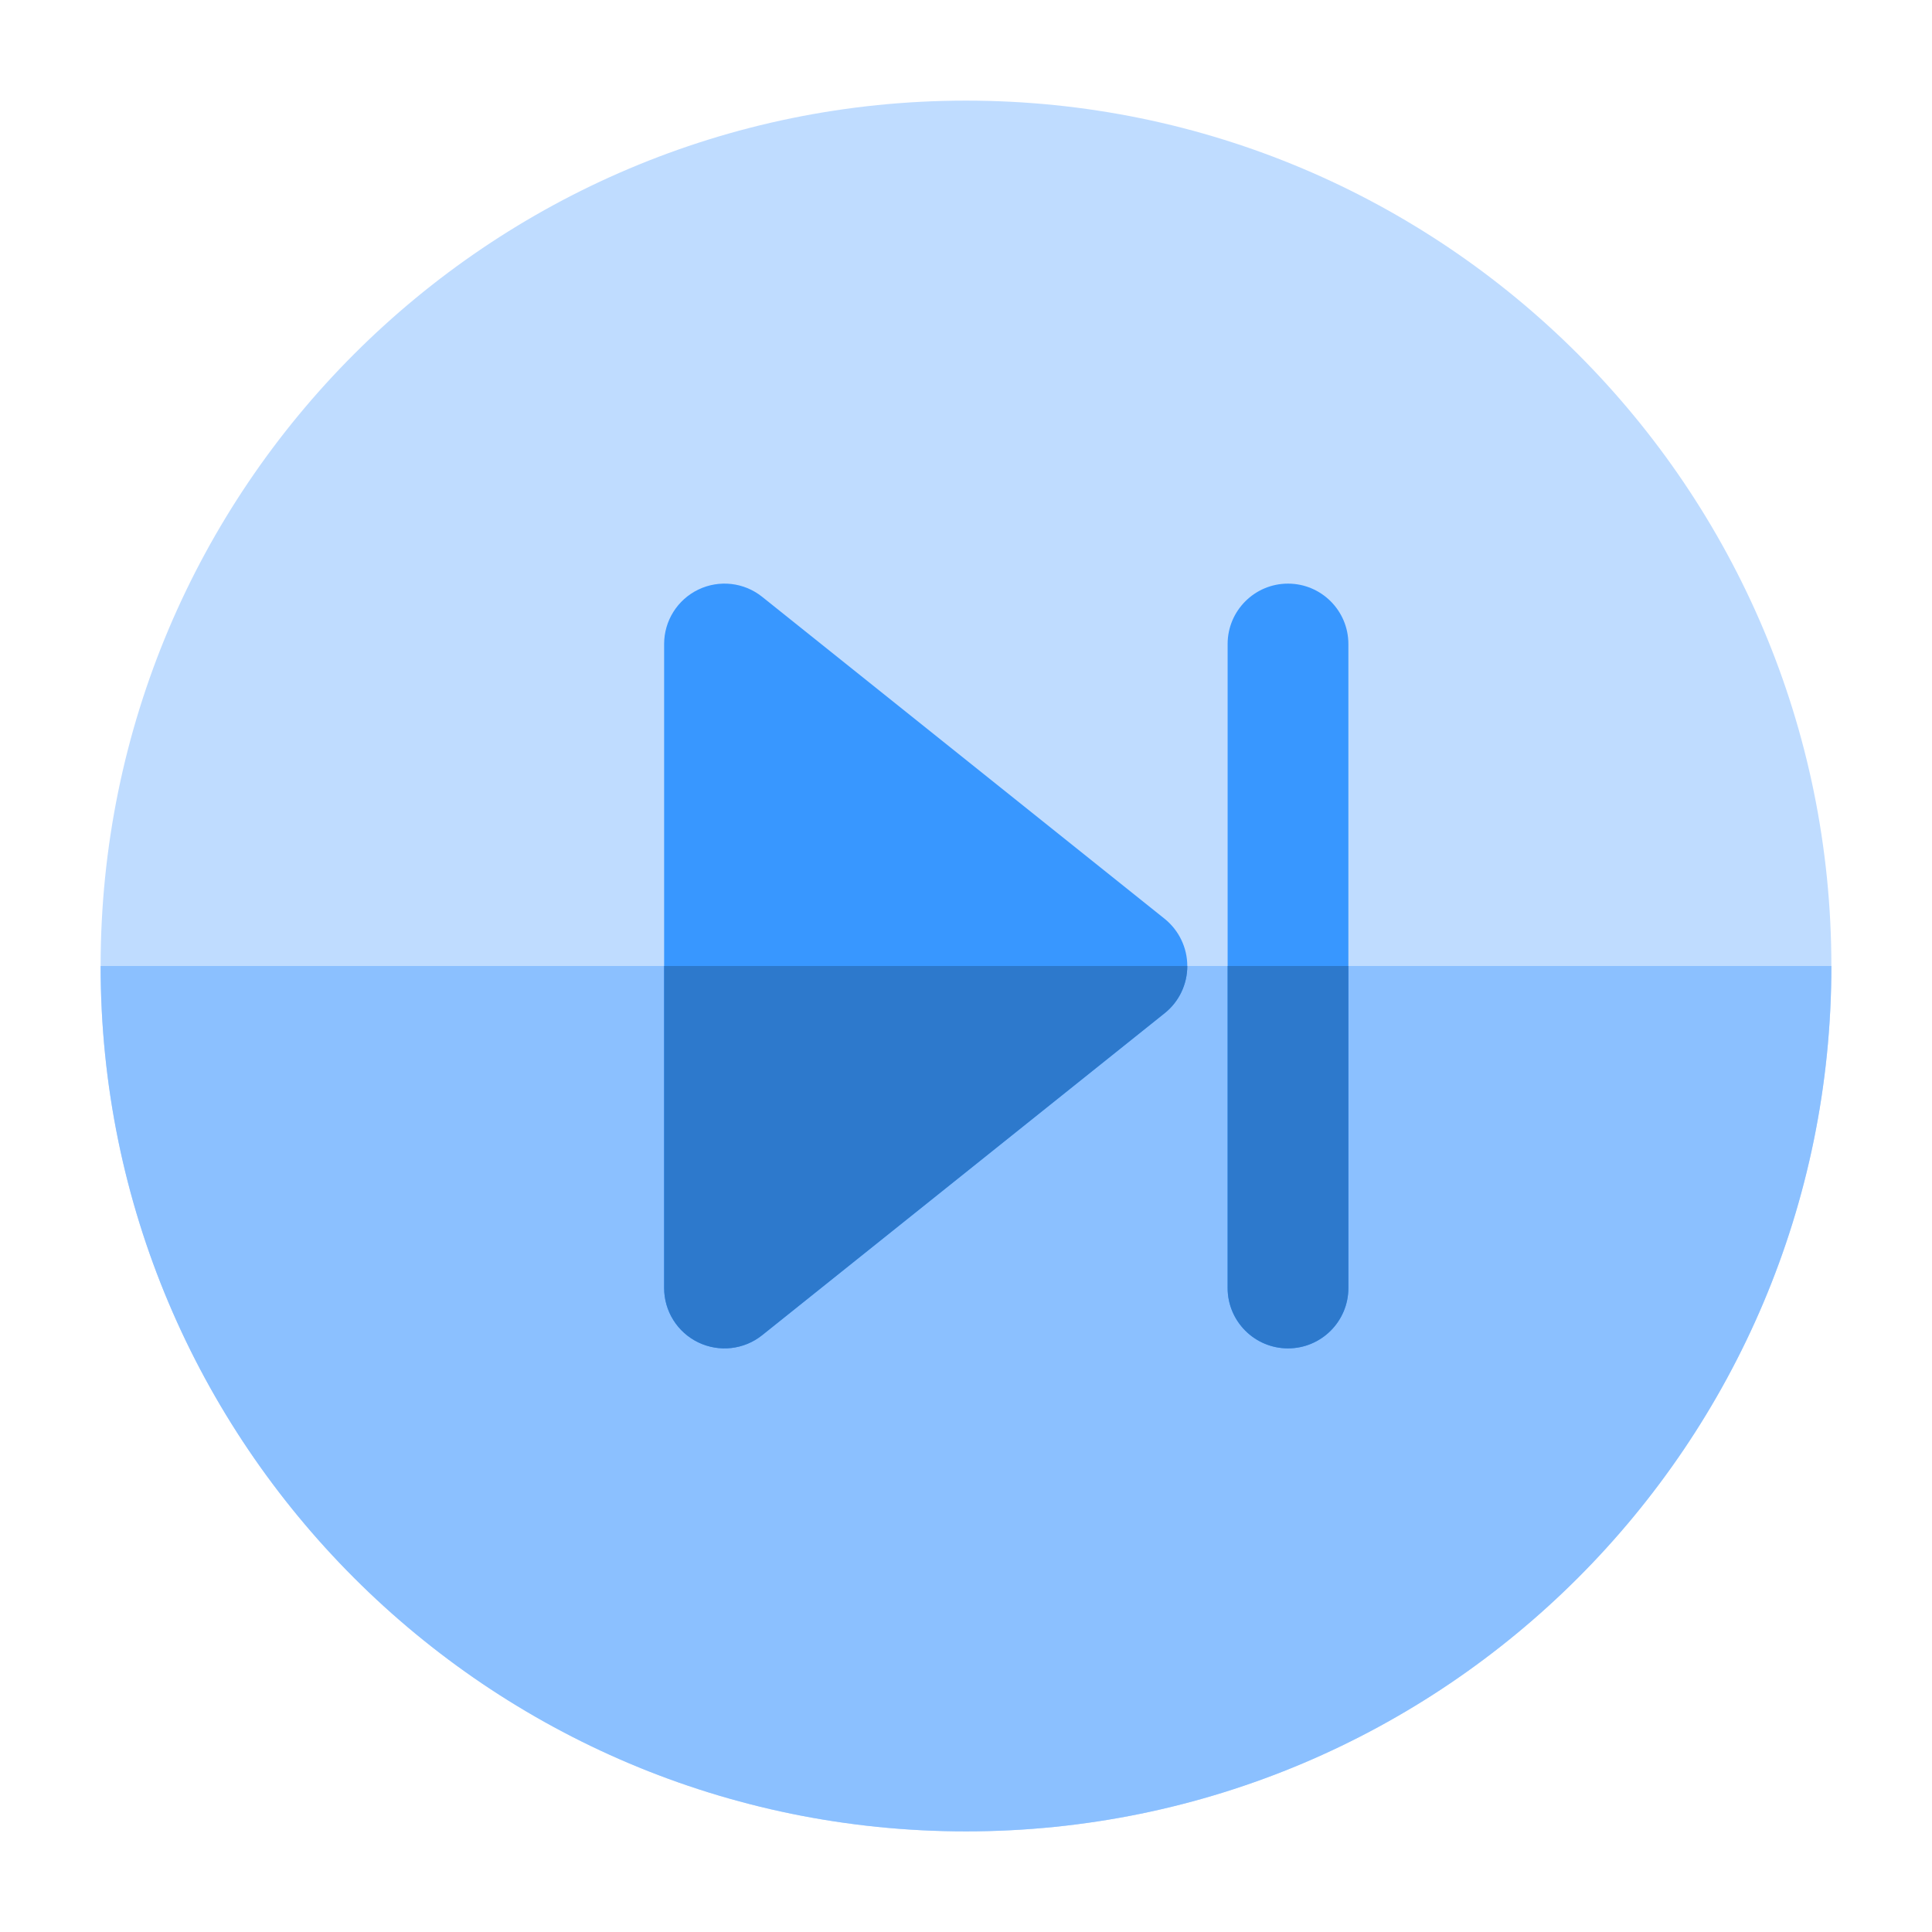 <?xml version="1.0"?>
<svg xmlns="http://www.w3.org/2000/svg" xmlns:xlink="http://www.w3.org/1999/xlink" xmlns:svgjs="http://svgjs.com/svgjs" version="1.1" width="512" height="512" x="0" y="0" viewBox="0 0 24 24" style="enable-background:new 0 0 512 512" xml:space="preserve" class=""><g transform="matrix(-1,2.4492935982947064e-16,2.4492935982947064e-16,1,24,-3.552713678800501e-15)"><path xmlns="http://www.w3.org/2000/svg" d="m12 1.25c-5.937 0-10.75 4.813-10.75 10.75 0 5.937 4.813 10.75 10.75 10.75 5.937 0 10.75-4.813 10.75-10.75 0-5.937-4.813-10.75-10.75-10.75z" fill="#bfdcff" data-original="#2196f3" style="" class=""/><path xmlns="http://www.w3.org/2000/svg" clip-rule="evenodd" d="m22.75 12h-21.5c0 5.937 4.813 10.75 10.75 10.75 5.937 0 10.75-4.813 10.75-10.75z" fill="#8bc0ff" fill-rule="evenodd" data-original="#1e81d0" style="" class=""/><path xmlns="http://www.w3.org/2000/svg" d="m8.75 8c0-.414-.336-.75-.75-.75s-.75.336-.75.75v8c0 .414.336.75.75.75s.75-.336.75-.75z" fill="#3897ff" data-original="#ffffff" style="" class=""/><path xmlns="http://www.w3.org/2000/svg" d="m15.325 7.324c.26.125.425.388.425.676v8c0 .288-.165.551-.425.676-.26.125-.568.09-.793-.09l-5-4c-.178-.142-.281-.358-.281-.586s.104-.443.281-.586l5-4c.225-.18.533-.215.793-.09z" fill="#3897ff" data-original="#ffffff" style="" class=""/><path xmlns="http://www.w3.org/2000/svg" clip-rule="evenodd" d="m8.75 12h-1.5v4c0 .414.336.75.75.75s.75-.336.75-.75zm.5 0h6.5v4c0 .288-.165.551-.425.676-.26.125-.568.09-.793-.09l-5-4c-.178-.142-.281-.358-.281-.586z" fill="#2d79cc" fill-rule="evenodd" data-original="#e5e6e8" style="" class=""/></g></svg>
